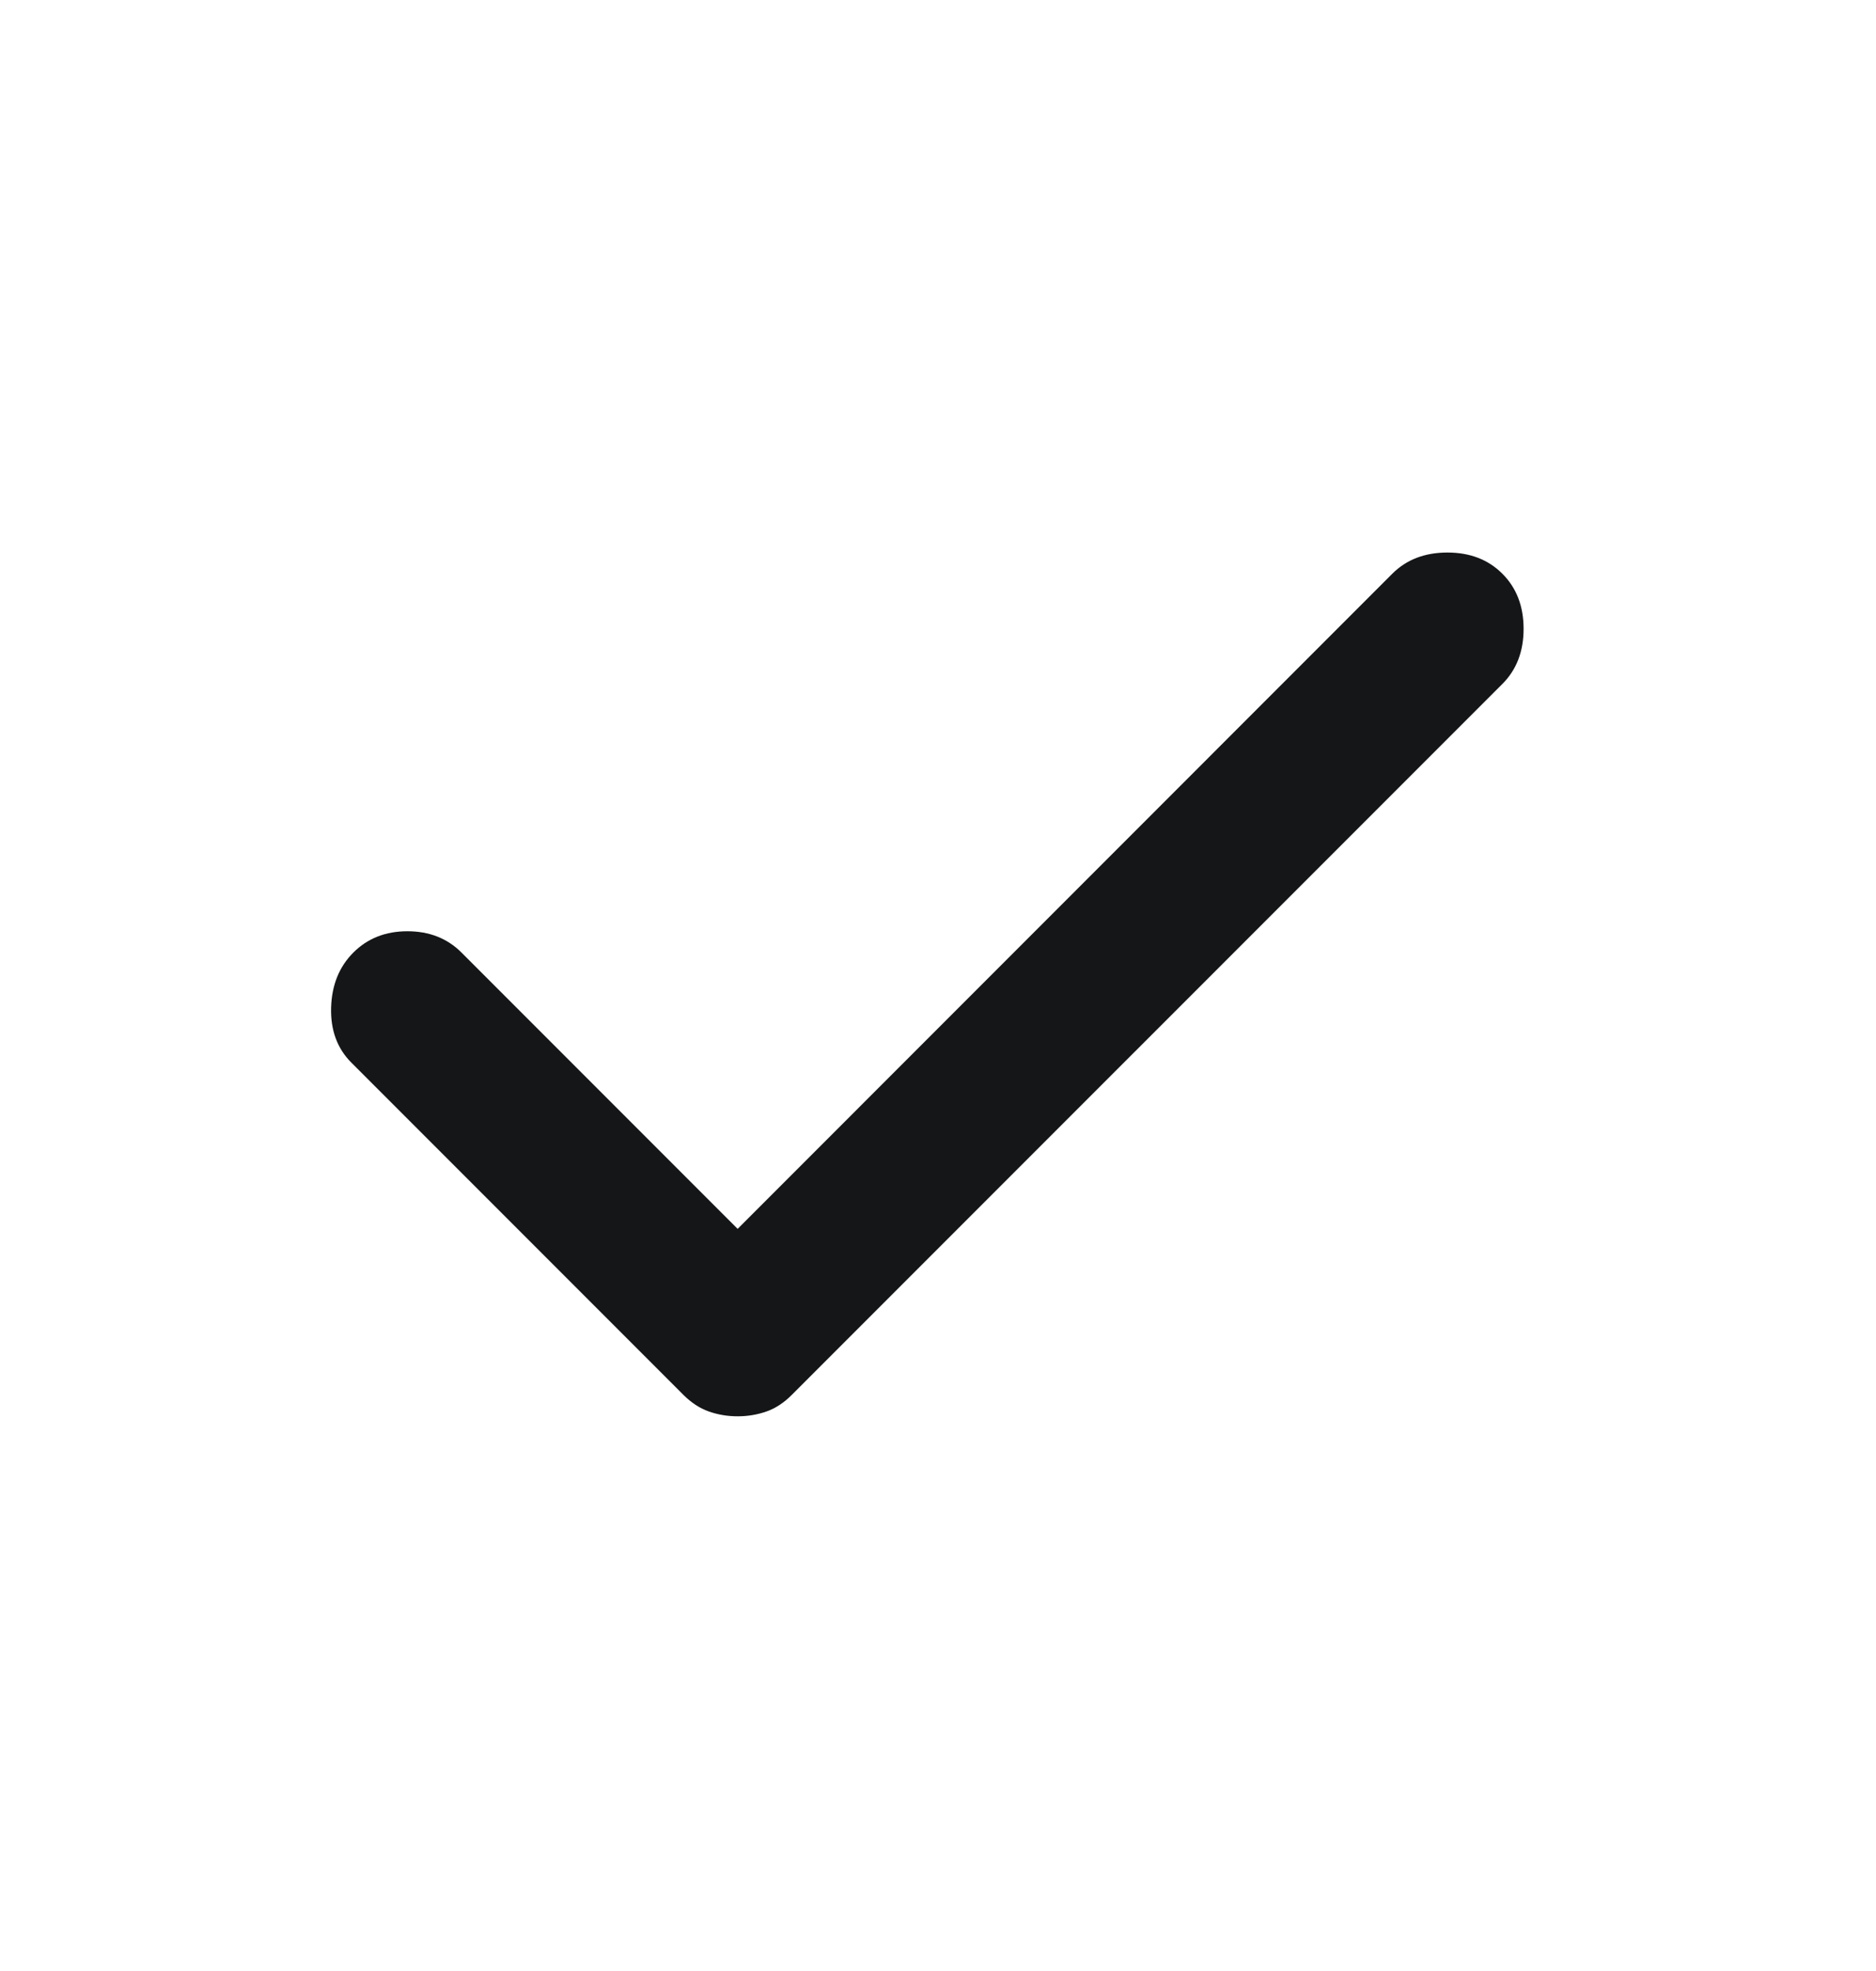 <svg width="20" height="21" viewBox="0 0 20 21" fill="none" xmlns="http://www.w3.org/2000/svg">
<g id="Check">
<path id="Vector" d="M7.864 15.09C7.754 15.09 7.651 15.072 7.555 15.038C7.459 15.004 7.37 14.945 7.287 14.863L3.746 11.322C3.595 11.171 3.523 10.975 3.53 10.735C3.537 10.495 3.616 10.3 3.767 10.149C3.918 9.998 4.11 9.922 4.343 9.922C4.577 9.922 4.769 9.998 4.92 10.149L7.864 13.093L14.843 6.113C14.994 5.962 15.19 5.887 15.431 5.887C15.671 5.887 15.866 5.962 16.017 6.113C16.168 6.264 16.243 6.46 16.243 6.7C16.243 6.94 16.168 7.136 16.017 7.287L8.44 14.863C8.358 14.945 8.269 15.004 8.173 15.038C8.077 15.072 7.974 15.09 7.864 15.09Z" fill="#141617"/>
</g>
</svg>
